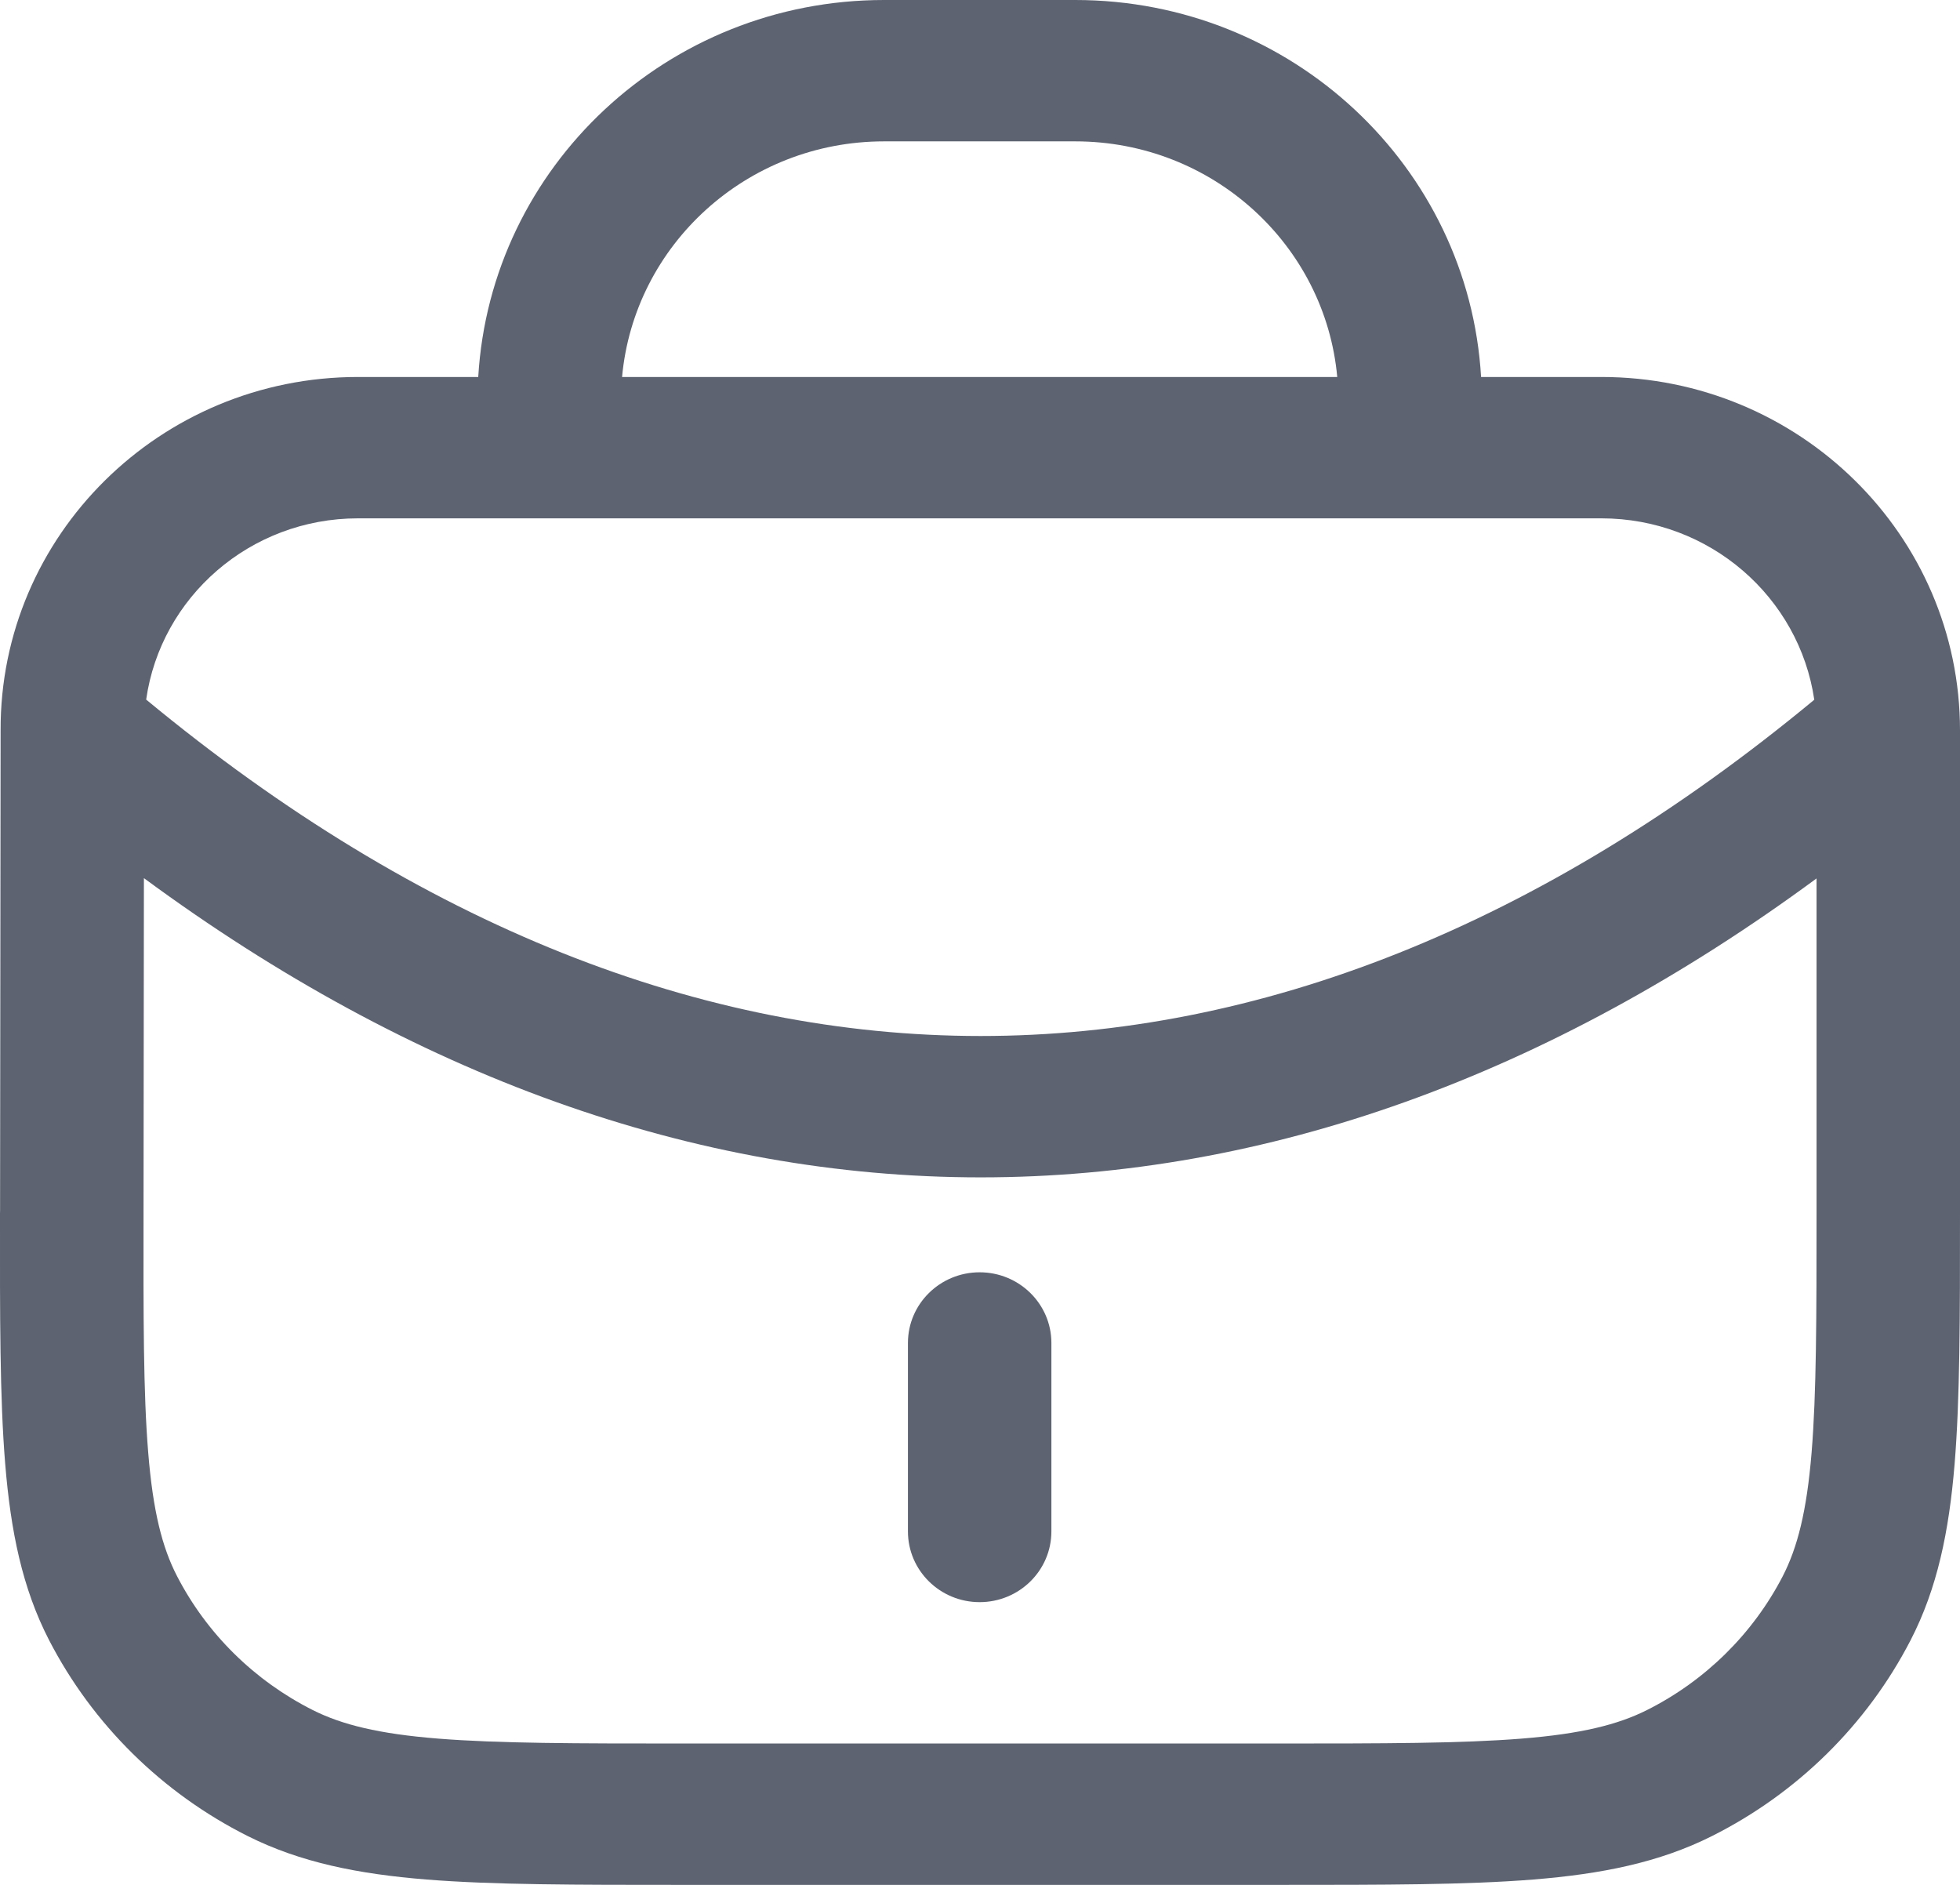 <svg width="26" height="25" viewBox="0 0 26 25" fill="none" xmlns="http://www.w3.org/2000/svg">
<path fill-rule="evenodd" clip-rule="evenodd" d="M11.727 1.875C9.907 1.875 8.412 3.248 8.252 5H17.739C17.579 3.248 16.084 1.875 14.264 1.875H11.727ZM11.727 0C8.855 0 6.508 2.211 6.344 5H4.749C2.123 5 -0.002 7.103 0.008 9.689L0.001 16.052L0 16.093C-0.001 17.46 -0.003 18.543 0.069 19.416C0.142 20.308 0.295 21.064 0.651 21.754C1.229 22.872 2.151 23.782 3.285 24.352C3.985 24.703 4.752 24.856 5.658 24.929C6.544 25 7.643 25 9.03 25H9.072H16.928H16.97C18.356 25 19.454 25 20.339 24.929C21.244 24.856 22.01 24.704 22.709 24.353C23.843 23.784 24.765 22.875 25.343 21.758C25.699 21.069 25.854 20.315 25.928 19.423C26 18.551 26 17.469 26 16.104V16.062V9.688C26 7.099 23.87 5 21.242 5H19.647C19.483 2.211 17.136 0 14.264 0H11.727ZM1.909 11.647L1.904 16.054C1.902 17.471 1.901 18.478 1.966 19.265C2.029 20.042 2.151 20.523 2.348 20.904C2.743 21.669 3.374 22.291 4.15 22.682C4.537 22.876 5.025 22.997 5.813 23.06C6.612 23.124 7.634 23.125 9.072 23.125H16.928C18.365 23.125 19.386 23.124 20.184 23.06C20.972 22.997 21.459 22.876 21.846 22.682C22.621 22.293 23.252 21.671 23.648 20.907C23.844 20.526 23.967 20.046 24.031 19.27C24.096 18.483 24.097 17.478 24.097 16.062V11.651C20.544 14.269 16.799 15.617 13.005 15.616C9.21 15.615 5.464 14.265 1.909 11.647ZM24.067 9.281C23.867 7.92 22.679 6.875 21.242 6.875H4.749C3.316 6.875 2.132 7.921 1.939 9.279C5.579 12.289 9.323 13.74 13.005 13.741C16.687 13.742 20.429 12.293 24.067 9.281ZM13.947 17.812C13.947 17.295 13.521 16.875 12.995 16.875C12.47 16.875 12.044 17.295 12.044 17.812V20.312C12.044 20.83 12.47 21.25 12.995 21.25C13.521 21.25 13.947 20.83 13.947 20.312V17.812Z" fill="#5D6371"/>
</svg>
